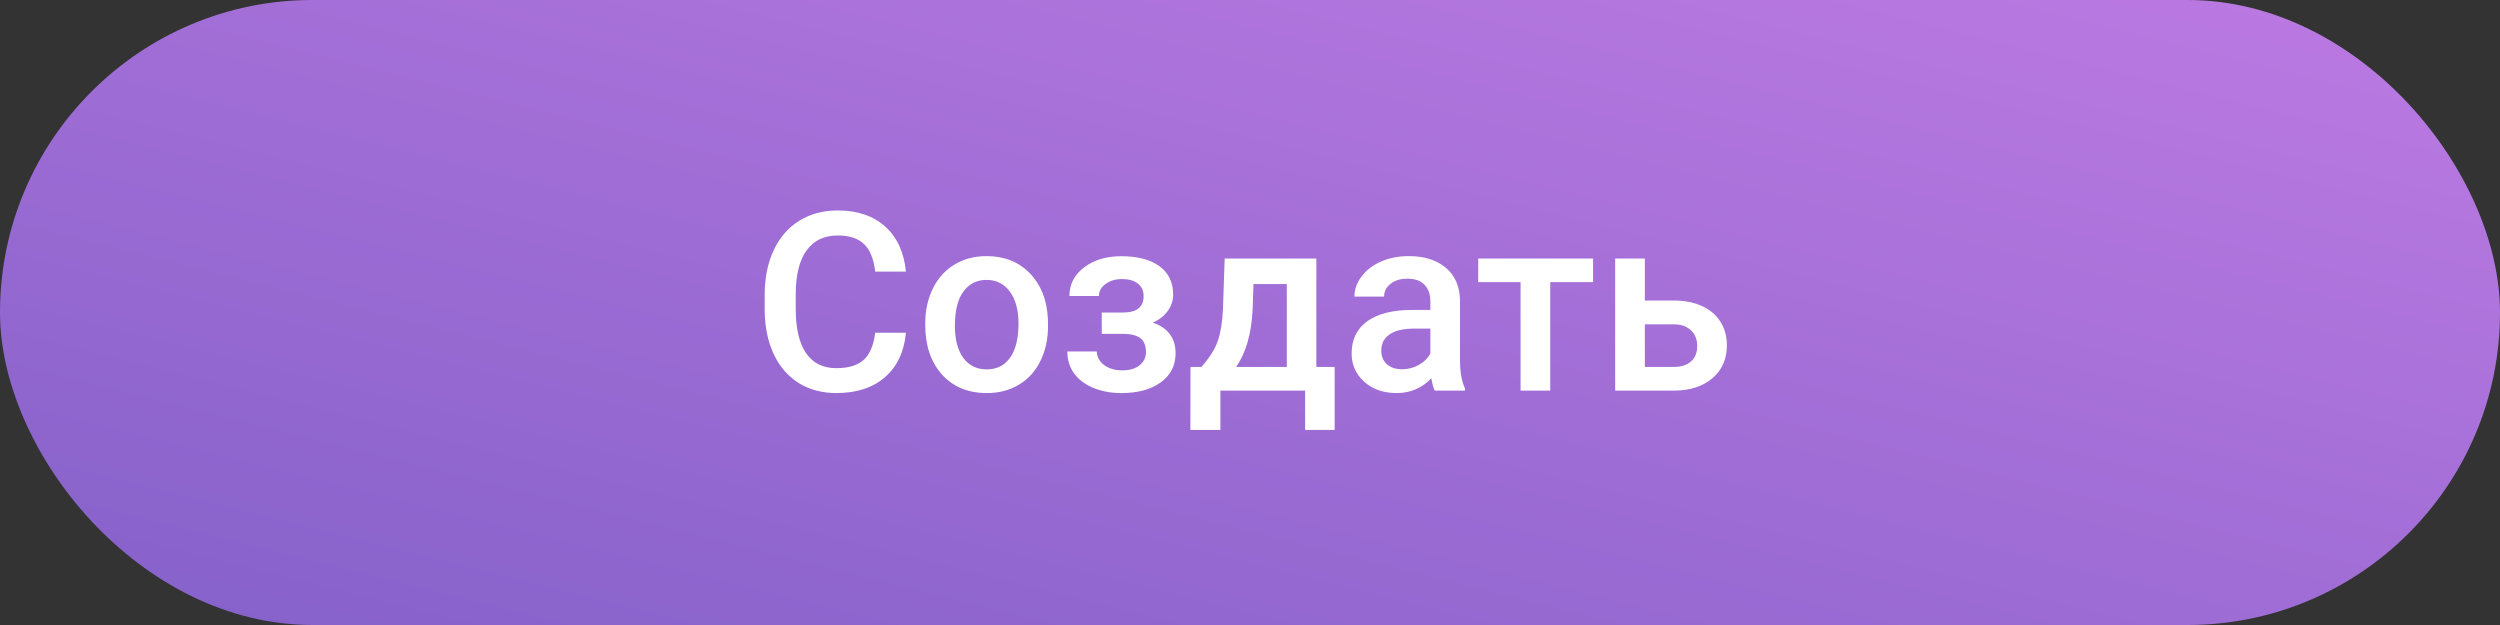 <svg width="160" height="40" viewBox="0 0 160 40" fill="none" xmlns="http://www.w3.org/2000/svg">
<rect x="0" y="0" width="160" height="40" fill="#333333" stroke="none"/>
<rect width="160" height="40" rx="20" fill="url(#paint0_linear)"/>
<path d="M57.98 21.297C57.866 22.51 57.418 23.458 56.637 24.141C55.855 24.818 54.816 25.156 53.52 25.156C52.613 25.156 51.814 24.943 51.121 24.516C50.434 24.083 49.902 23.471 49.527 22.68C49.152 21.888 48.957 20.969 48.941 19.922V18.859C48.941 17.787 49.132 16.841 49.512 16.023C49.892 15.206 50.436 14.575 51.145 14.133C51.858 13.69 52.681 13.469 53.613 13.469C54.868 13.469 55.879 13.81 56.645 14.492C57.41 15.175 57.855 16.138 57.98 17.383H56.012C55.918 16.565 55.678 15.977 55.293 15.617C54.913 15.253 54.353 15.07 53.613 15.07C52.754 15.07 52.092 15.385 51.629 16.016C51.171 16.641 50.936 17.56 50.926 18.773V19.781C50.926 21.01 51.145 21.948 51.582 22.594C52.025 23.24 52.671 23.562 53.52 23.562C54.296 23.562 54.879 23.388 55.27 23.039C55.66 22.69 55.908 22.109 56.012 21.297H57.98ZM59.215 20.695C59.215 19.867 59.379 19.122 59.707 18.461C60.035 17.794 60.496 17.284 61.09 16.93C61.684 16.57 62.366 16.391 63.137 16.391C64.277 16.391 65.202 16.758 65.91 17.492C66.624 18.227 67.009 19.201 67.066 20.414L67.074 20.859C67.074 21.693 66.913 22.438 66.59 23.094C66.272 23.75 65.814 24.258 65.215 24.617C64.621 24.977 63.934 25.156 63.152 25.156C61.96 25.156 61.004 24.76 60.285 23.969C59.572 23.172 59.215 22.112 59.215 20.789V20.695ZM61.113 20.859C61.113 21.729 61.293 22.412 61.652 22.906C62.012 23.396 62.512 23.641 63.152 23.641C63.793 23.641 64.29 23.391 64.644 22.891C65.004 22.391 65.184 21.659 65.184 20.695C65.184 19.841 64.999 19.164 64.629 18.664C64.264 18.164 63.767 17.914 63.137 17.914C62.517 17.914 62.025 18.162 61.66 18.656C61.296 19.146 61.113 19.88 61.113 20.859ZM75.082 18.859C75.082 19.234 74.967 19.581 74.738 19.898C74.514 20.211 74.197 20.461 73.785 20.648C74.754 20.987 75.238 21.641 75.238 22.609C75.238 23.385 74.923 24.005 74.293 24.469C73.663 24.927 72.819 25.156 71.762 25.156C71.116 25.156 70.527 25.049 69.996 24.836C69.465 24.617 69.051 24.31 68.754 23.914C68.457 23.513 68.309 23.039 68.309 22.492H70.199C70.199 22.836 70.353 23.125 70.66 23.359C70.967 23.588 71.356 23.703 71.824 23.703C72.288 23.703 72.655 23.596 72.926 23.383C73.202 23.164 73.34 22.88 73.34 22.531C73.34 22.12 73.22 21.823 72.981 21.641C72.741 21.458 72.371 21.367 71.871 21.367H70.512V20H71.918C72.767 19.99 73.191 19.641 73.191 18.953C73.191 18.609 73.069 18.341 72.824 18.148C72.579 17.956 72.243 17.859 71.816 17.859C71.4 17.859 71.048 17.963 70.762 18.172C70.475 18.375 70.332 18.633 70.332 18.945H68.441C68.441 18.201 68.754 17.591 69.379 17.117C70.004 16.638 70.798 16.398 71.762 16.398C72.809 16.398 73.624 16.612 74.207 17.039C74.79 17.466 75.082 18.073 75.082 18.859ZM76.887 23.484C77.413 22.896 77.764 22.338 77.941 21.812C78.124 21.281 78.233 20.604 78.269 19.781L78.379 16.547H84.246V23.484H85.418V27.516H83.527V25H78.106V27.516H76.184L76.191 23.484H76.887ZM79.113 23.484H82.356V18.18H80.223L80.168 19.797C80.095 21.349 79.743 22.578 79.113 23.484ZM91.824 25C91.741 24.838 91.668 24.576 91.606 24.211C91.001 24.841 90.262 25.156 89.387 25.156C88.538 25.156 87.845 24.914 87.309 24.43C86.772 23.945 86.504 23.346 86.504 22.633C86.504 21.732 86.837 21.042 87.504 20.562C88.176 20.078 89.134 19.836 90.379 19.836H91.543V19.281C91.543 18.844 91.421 18.495 91.176 18.234C90.931 17.969 90.559 17.836 90.059 17.836C89.626 17.836 89.272 17.945 88.996 18.164C88.72 18.378 88.582 18.651 88.582 18.984H86.684C86.684 18.521 86.837 18.088 87.144 17.688C87.452 17.281 87.868 16.963 88.394 16.734C88.926 16.505 89.517 16.391 90.168 16.391C91.158 16.391 91.947 16.641 92.535 17.141C93.124 17.635 93.426 18.333 93.441 19.234V23.047C93.441 23.807 93.548 24.414 93.762 24.867V25H91.824ZM89.738 23.633C90.113 23.633 90.465 23.542 90.793 23.359C91.126 23.177 91.376 22.932 91.543 22.625V21.031H90.519C89.816 21.031 89.288 21.154 88.934 21.398C88.579 21.643 88.402 21.99 88.402 22.438C88.402 22.802 88.522 23.094 88.762 23.312C89.007 23.526 89.332 23.633 89.738 23.633ZM101.957 18.055H99.215V25H97.316V18.055H94.606V16.547H101.957V18.055ZM105.27 19.234H107.129C107.822 19.234 108.426 19.354 108.941 19.594C109.457 19.833 109.848 20.169 110.113 20.602C110.384 21.034 110.52 21.537 110.52 22.109C110.52 22.979 110.212 23.677 109.598 24.203C108.983 24.729 108.165 24.995 107.145 25H103.371V16.547H105.27V19.234ZM105.27 20.758V23.484H107.121C107.585 23.484 107.949 23.37 108.215 23.141C108.486 22.906 108.621 22.576 108.621 22.148C108.621 21.721 108.488 21.385 108.223 21.141C107.962 20.891 107.608 20.763 107.16 20.758H105.27Z" fill="white"/>
<defs>
<linearGradient id="paint0_linear" x1="80" y1="-20" x2="61.176" y2="55.294" gradientUnits="userSpaceOnUse">
<stop stop-color="#BD7AE3"/>
<stop offset="1" stop-color="#8461C9"/>
</linearGradient>
</defs>
</svg>
